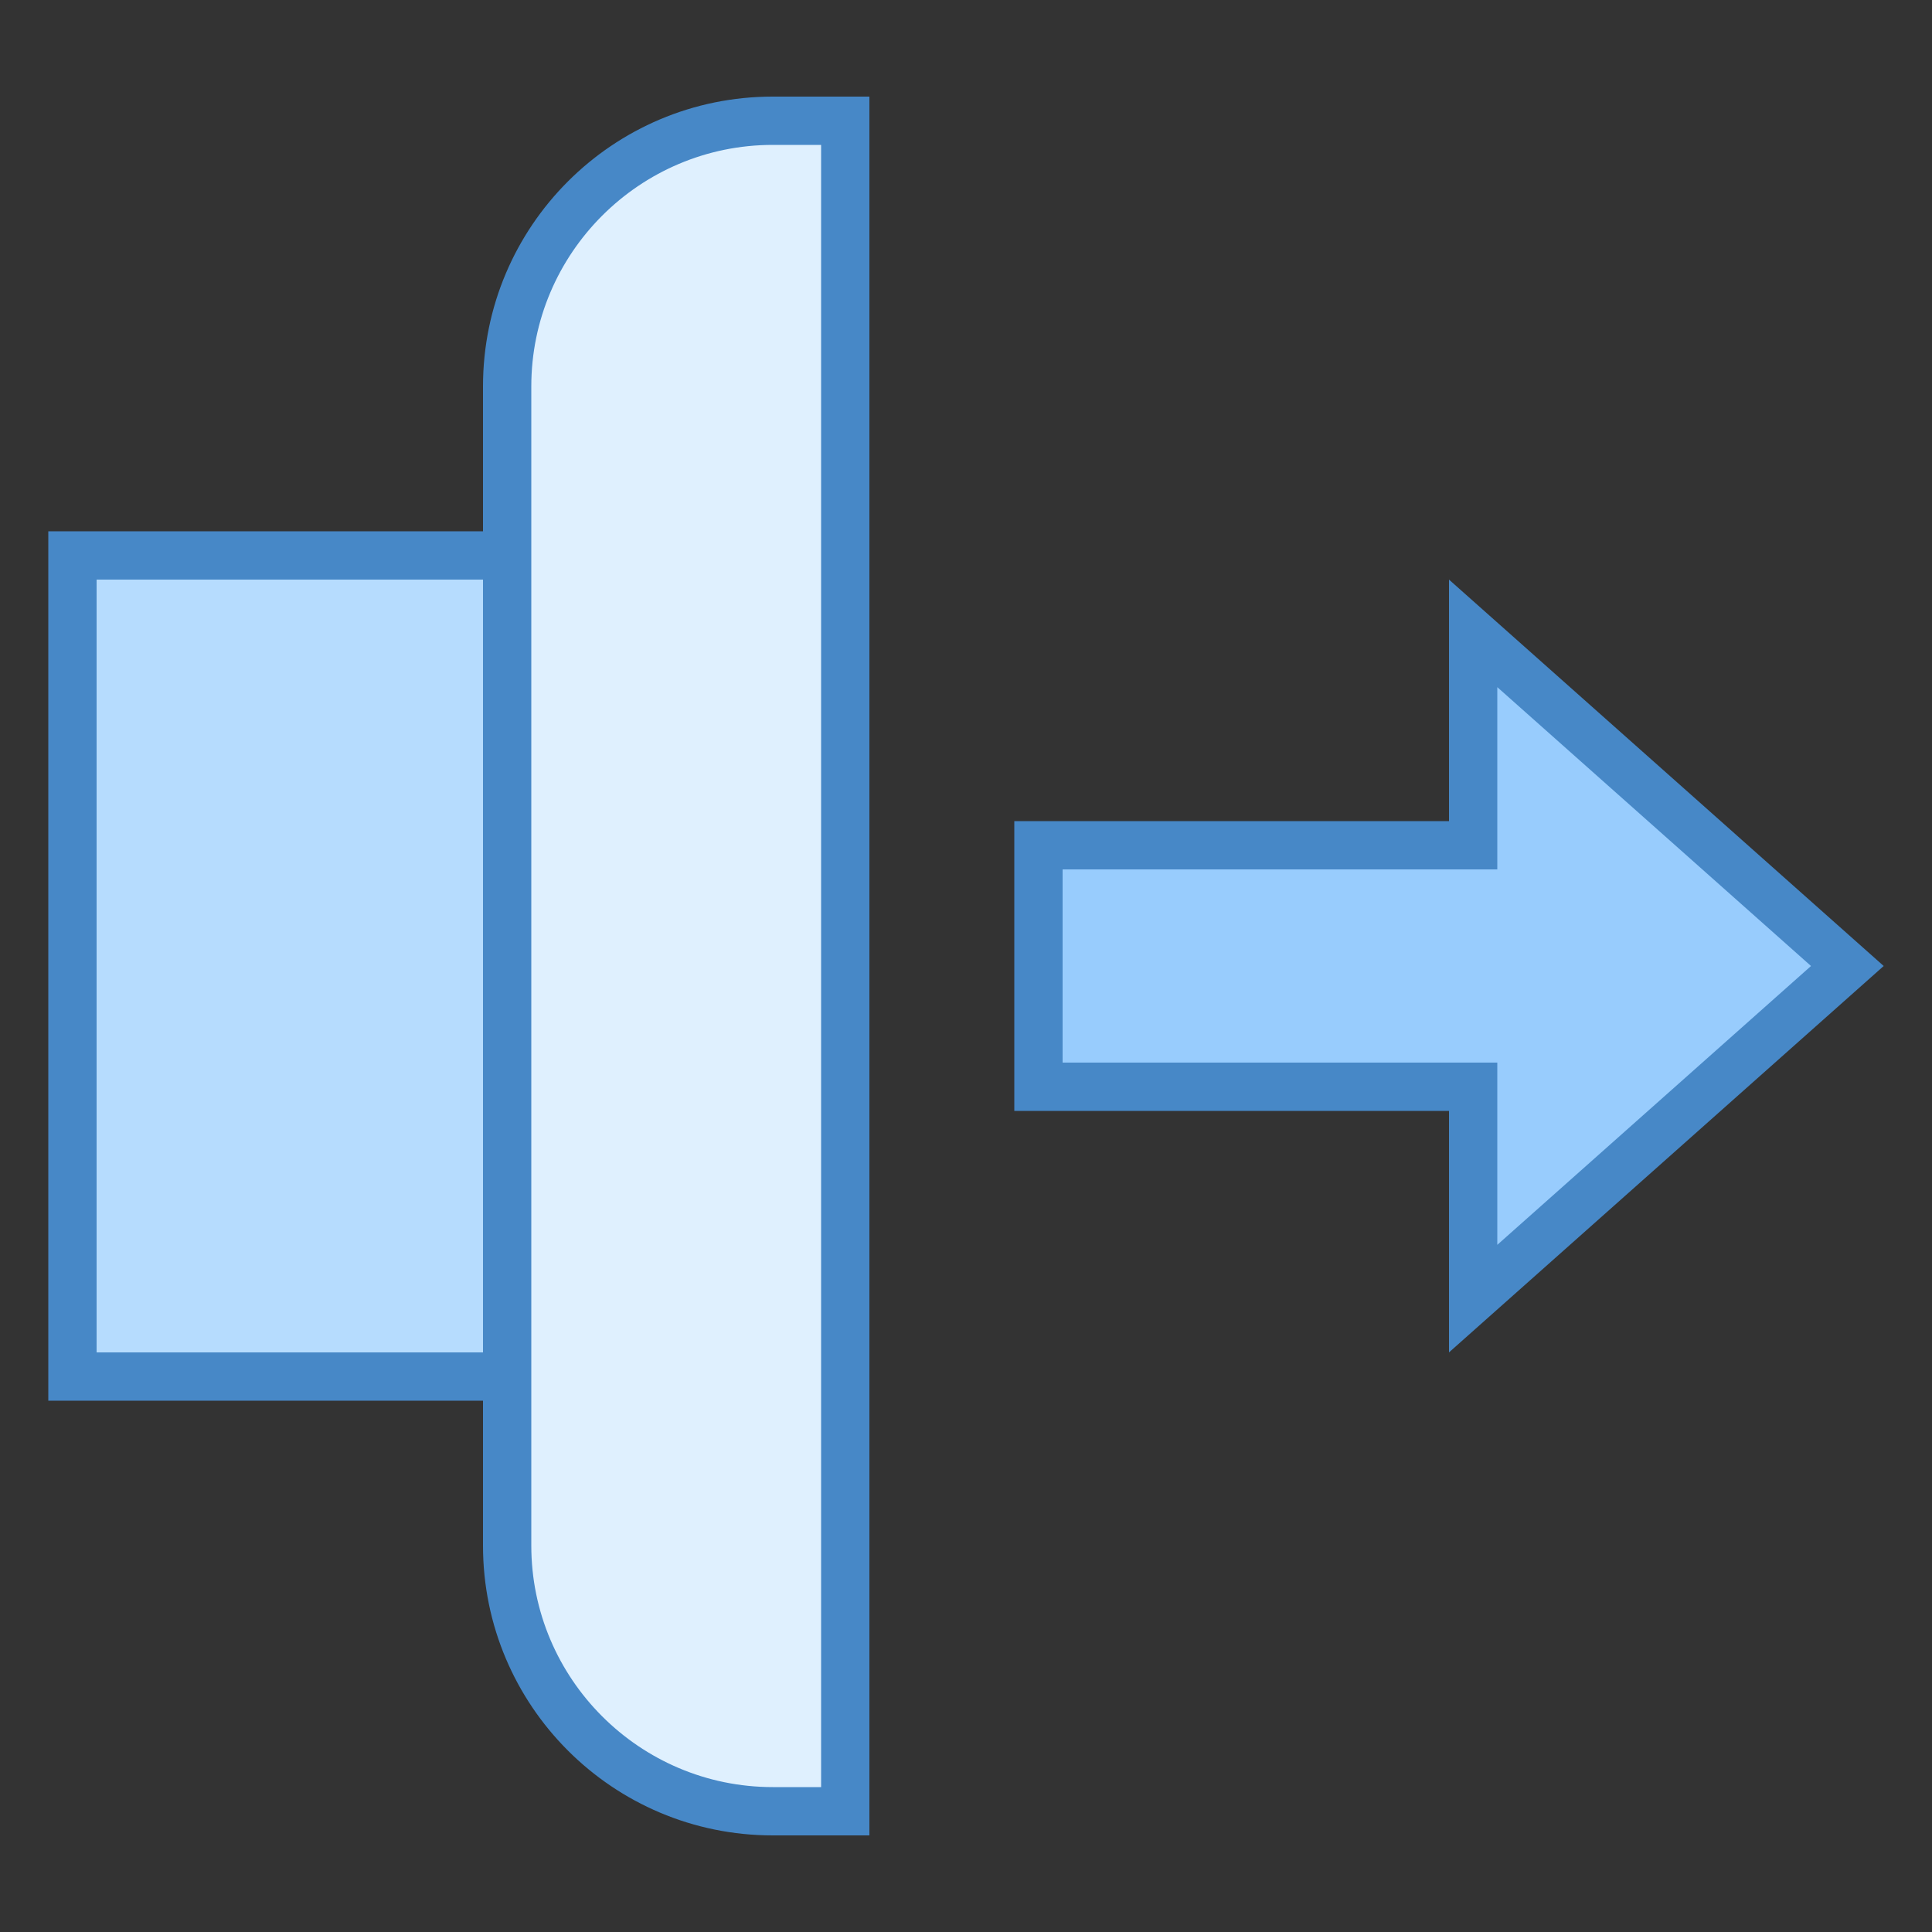 <svg xmlns="http://www.w3.org/2000/svg" viewBox="0 0 40 40" width="100px" height="100px"><rect x="0" y="0" width="40" height="40" fill="#333333" stroke="none"/><path fill="#98ccfd" d="M30.5 22.5L21.5 22.5 21.5 17.5 30.5 17.5 30.5 13.113 38.248 20 30.5 26.887z"/><path fill="#4788c7" d="M31,14.227L37.495,20L31,25.773V23v-1h-1h-8v-4h8h1v-1V14.227 M30,12v5h-9v6h9v5l9-8L30,12L30,12z"/><path fill="#b6dcfe" d="M1.5 11.5H10.5V28.5H1.5z"/><path fill="#4788c7" d="M10,12v16H2V12H10 M11,11H1v18h10V11L11,11z"/><g><path fill="#dff0fe" d="M16,37.5c-3.033,0-5.5-2.468-5.5-5.5V8c0-3.032,2.467-5.5,5.5-5.5h1.5v35H16z"/><path fill="#4788c7" d="M17,3v34h-1c-2.757,0-5-2.243-5-5V8c0-2.757,2.243-5,5-5H17 M18,2h-2c-3.314,0-6,2.686-6,6v24 c0,3.314,2.686,6,6,6h2V2L18,2z"/></g></svg>